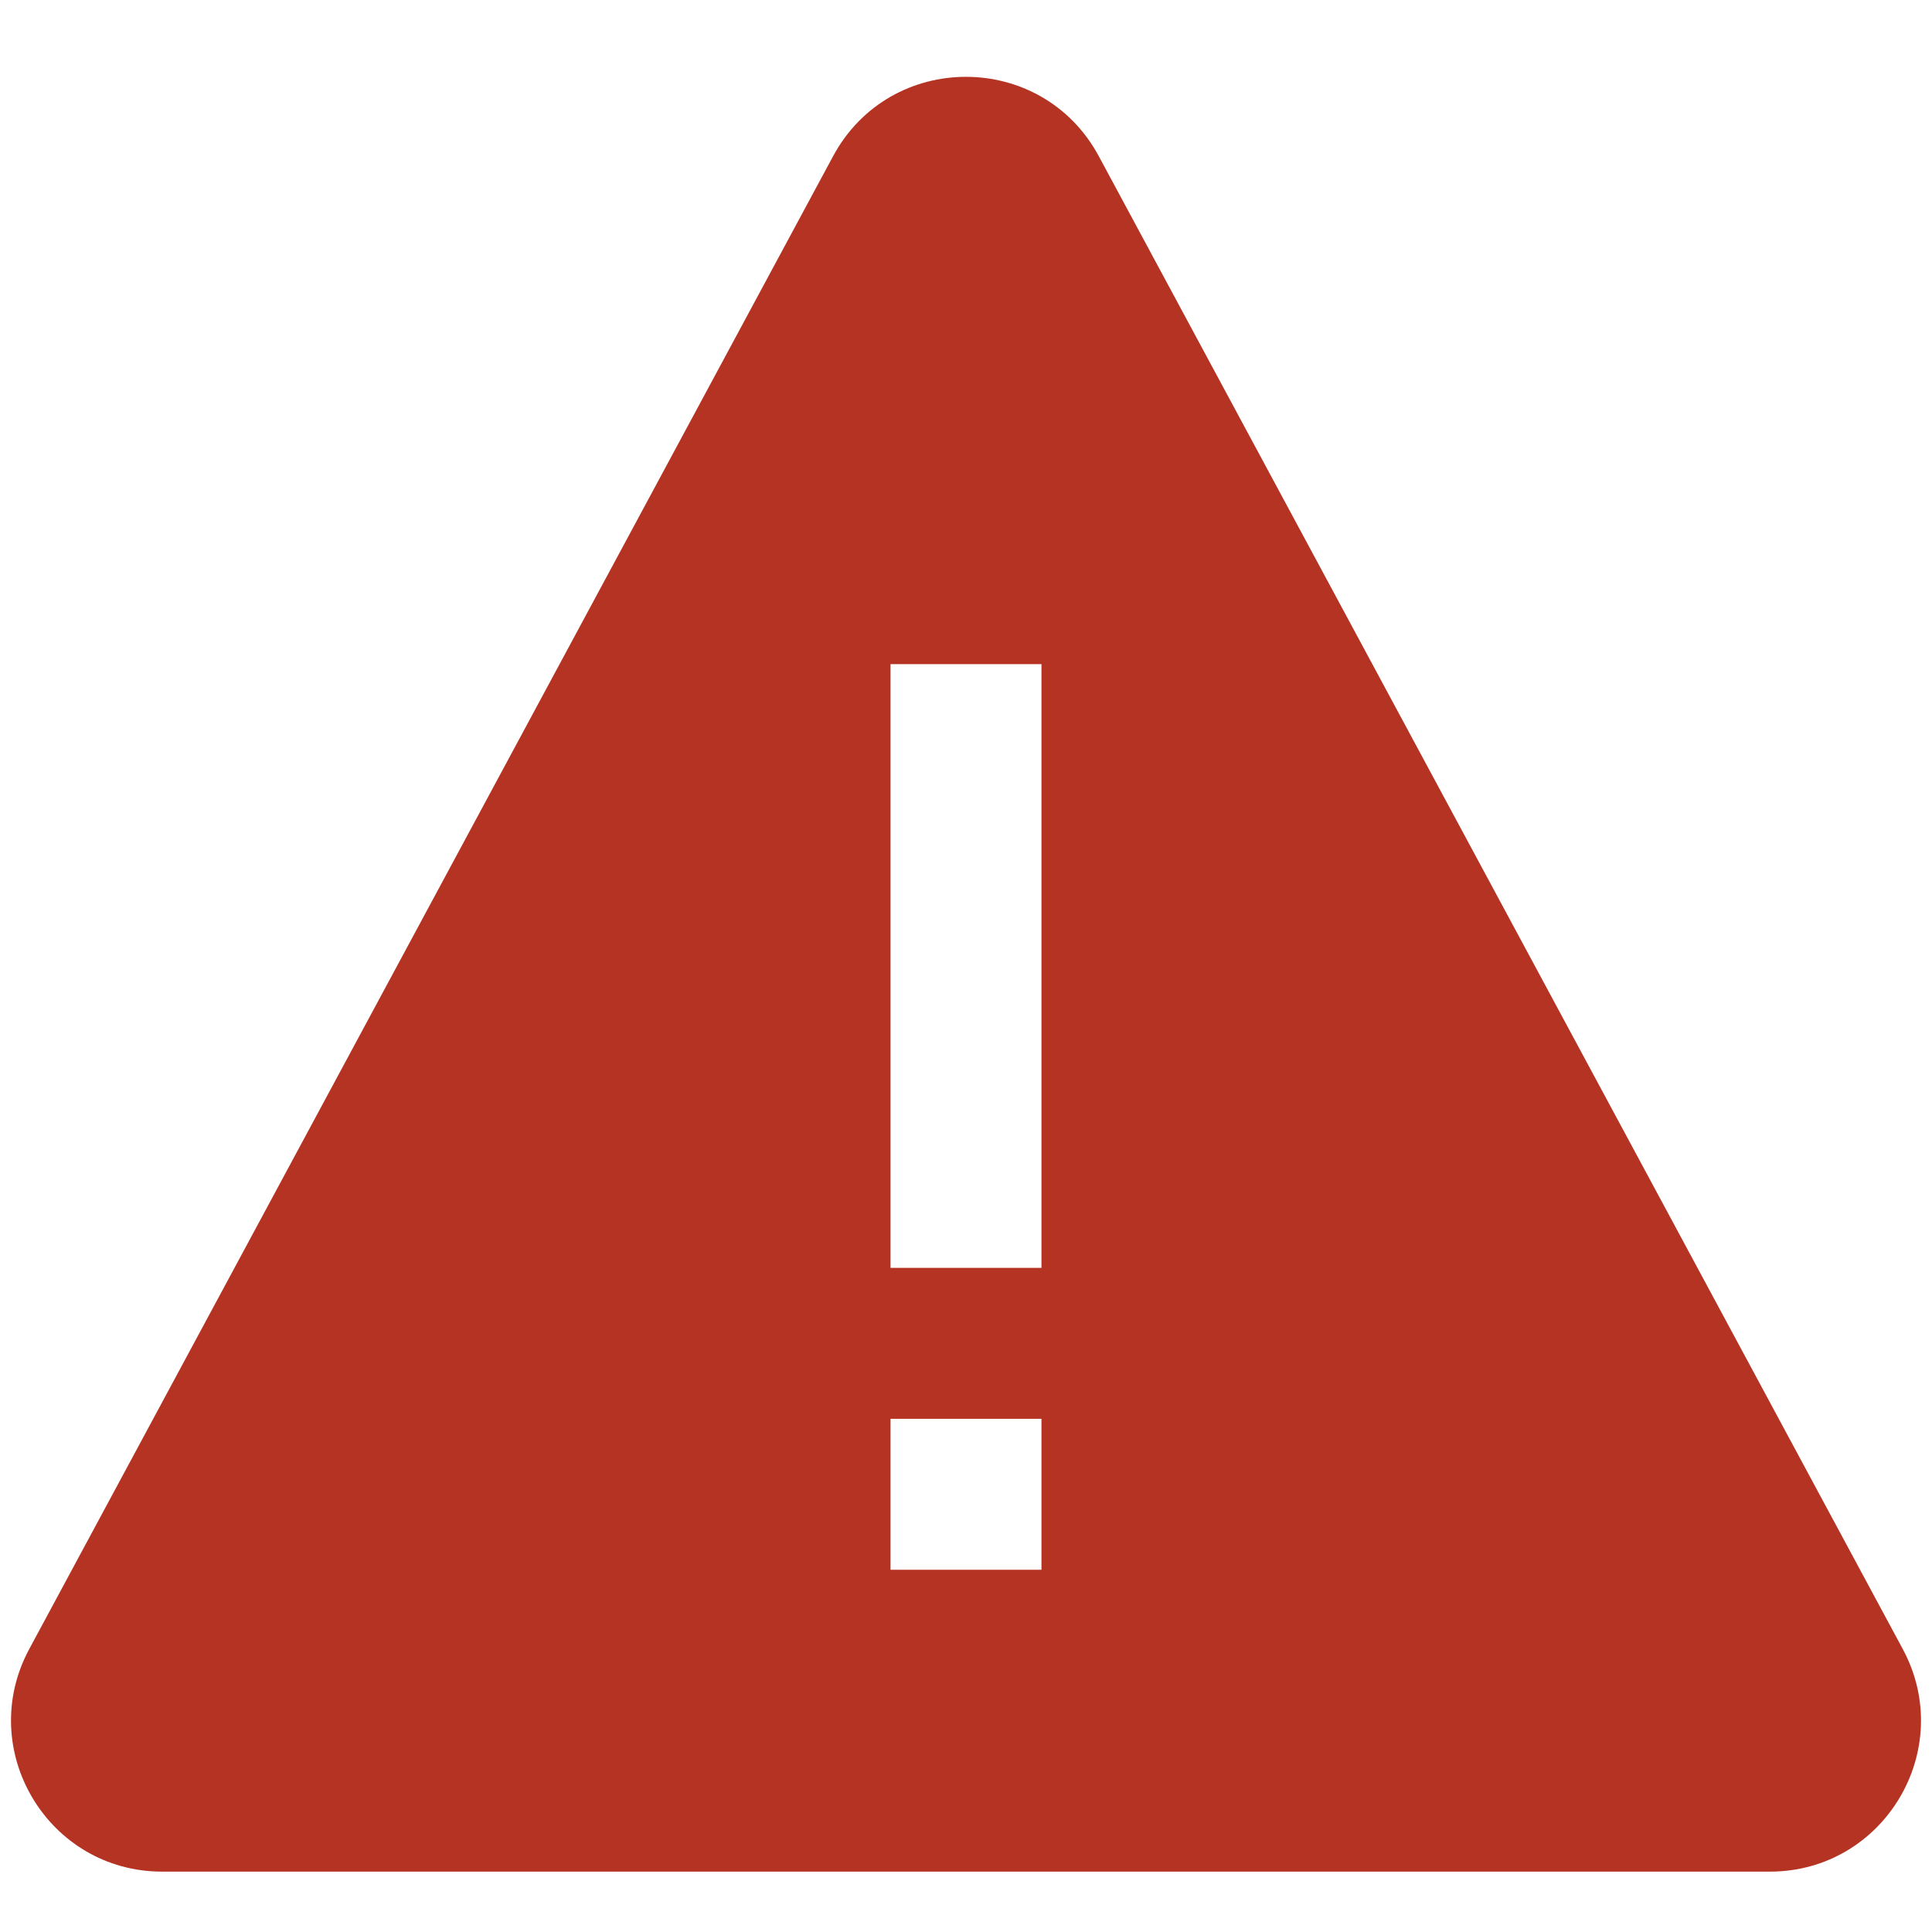<svg width="16" height="16" viewBox="0 0 16 16" fill="none" xmlns="http://www.w3.org/2000/svg">
<path fill-rule="evenodd" clip-rule="evenodd" d="M9.1 1.294C8.628 0.417 7.371 0.417 6.899 1.294L0.242 13.657C-0.206 14.49 0.397 15.5 1.343 15.5H14.657C15.603 15.5 16.206 14.49 15.758 13.657L9.1 1.294ZM7.375 5.5H8.625V10.5H7.375V5.5ZM7.375 11.75H8.625V13H7.375V11.75Z" fill="#B53322"/>
</svg>
